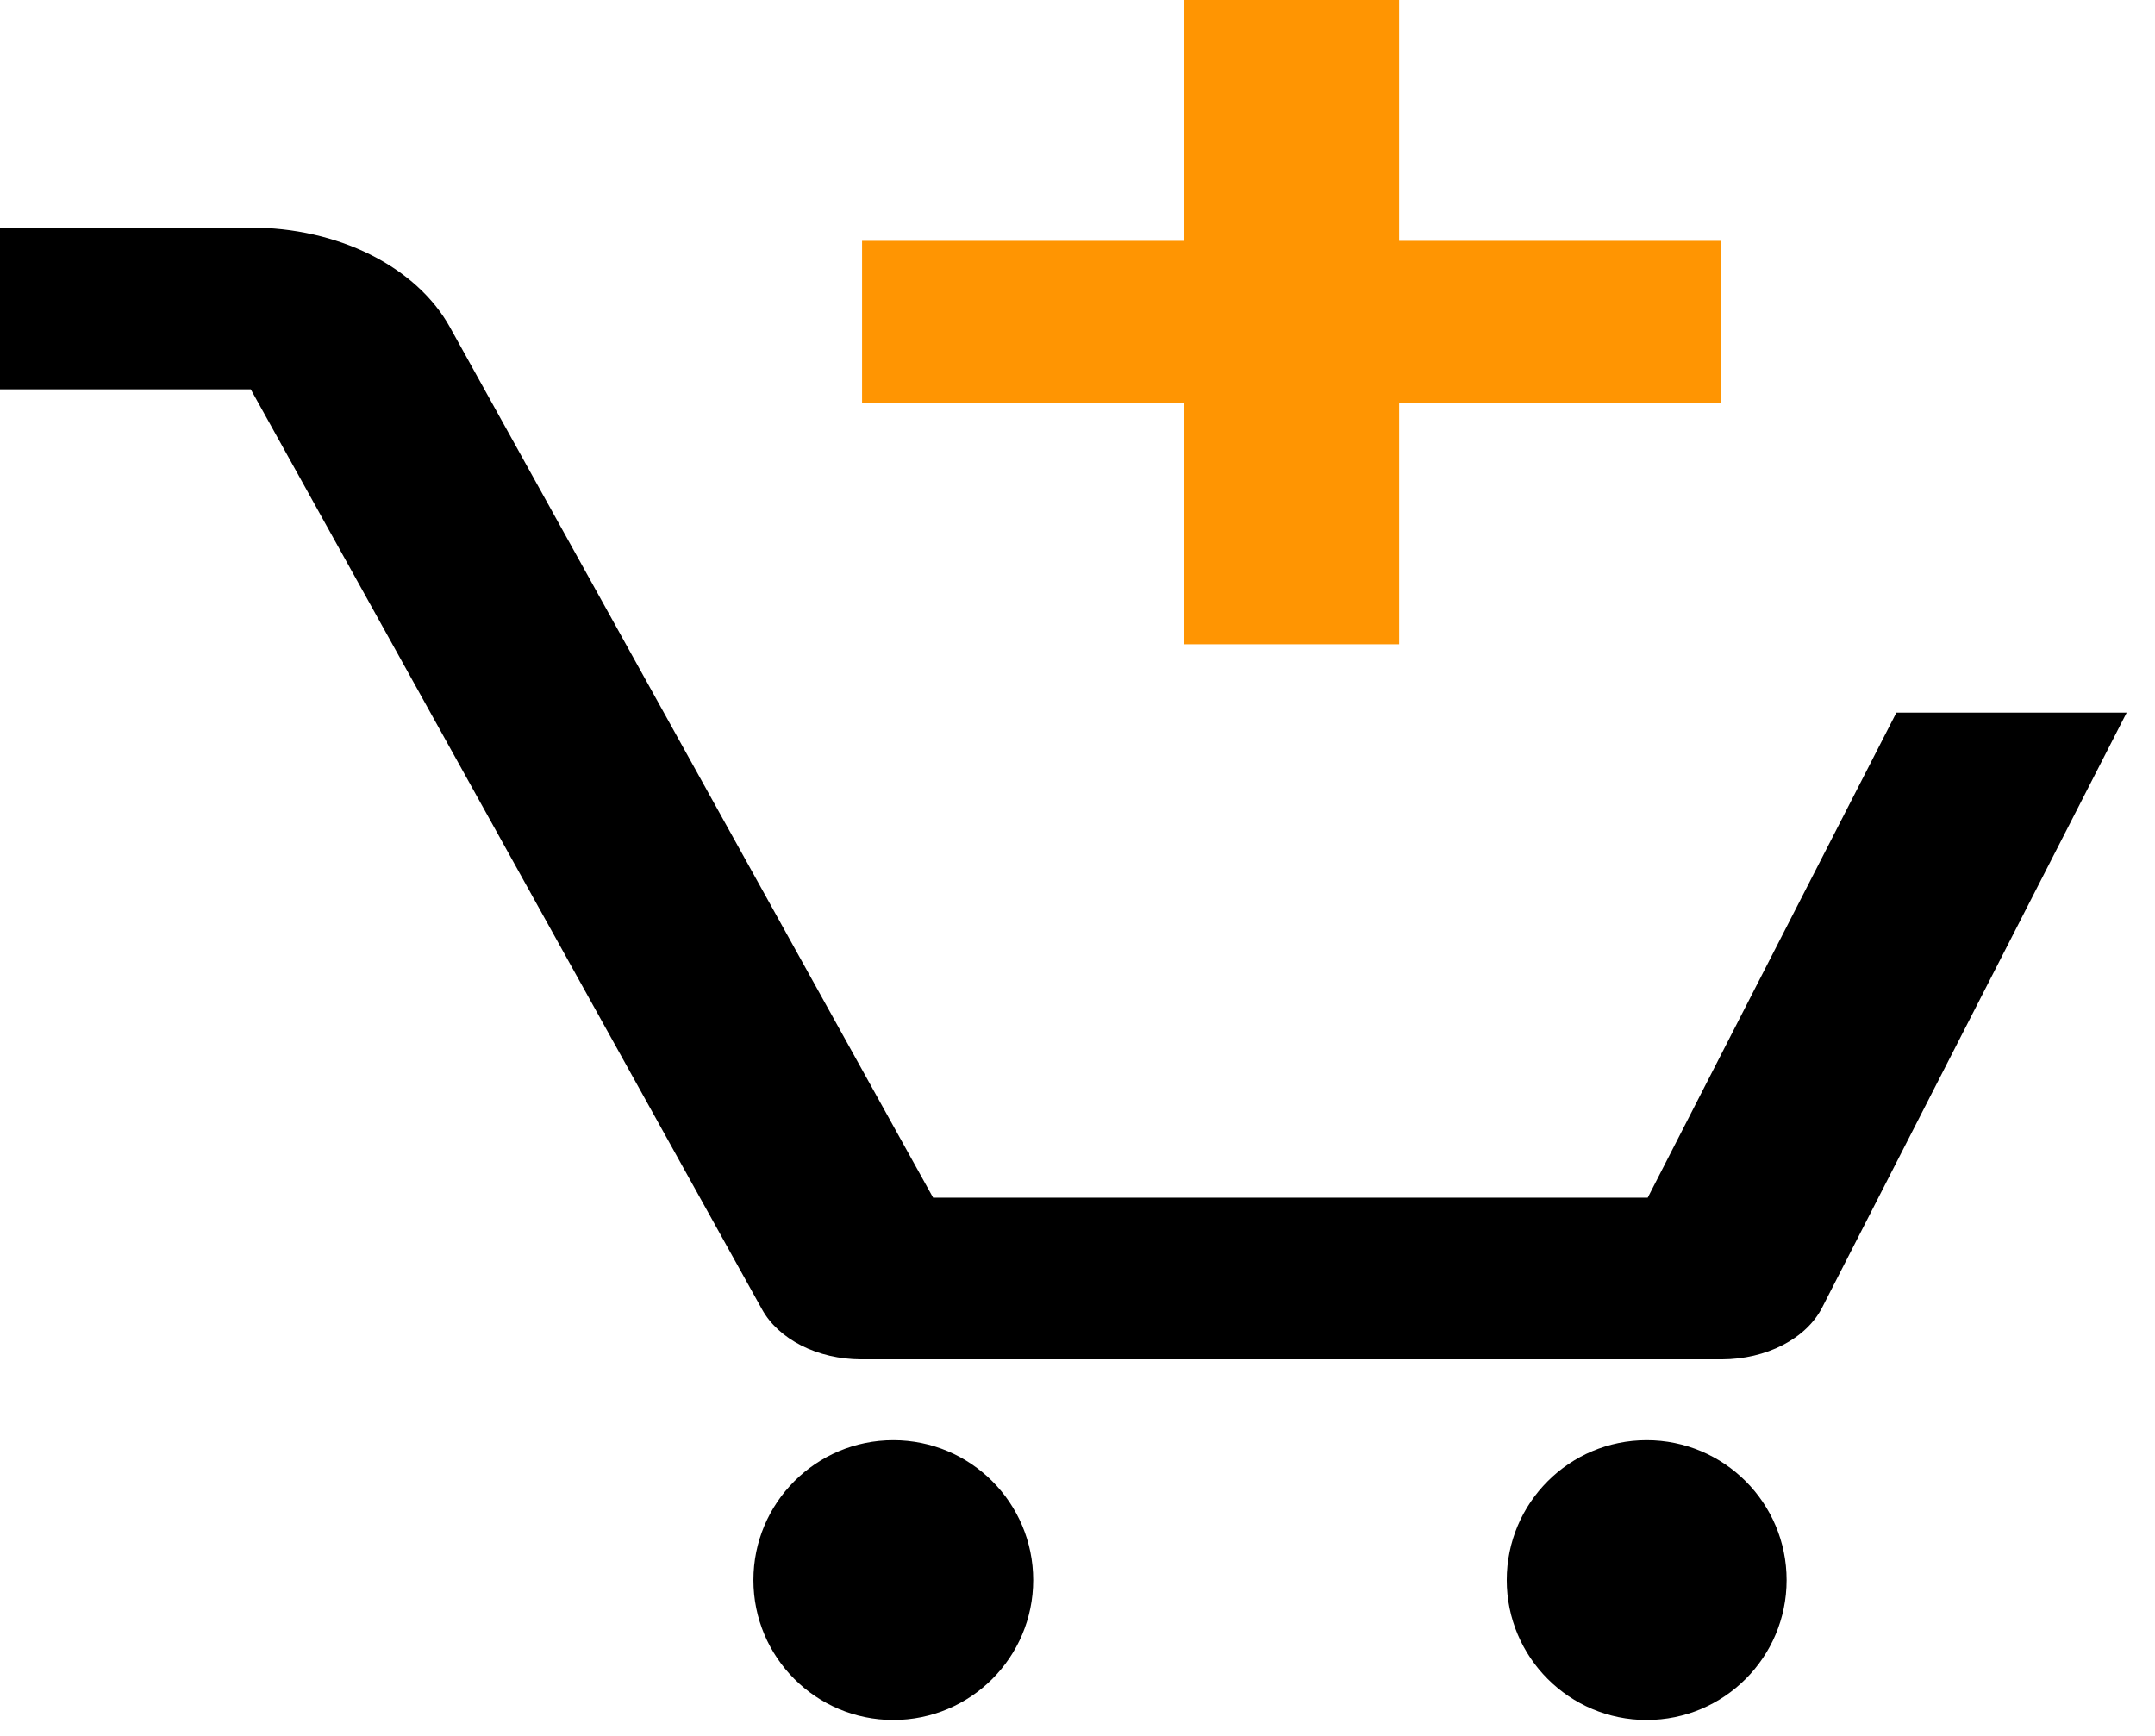 <svg width="36" height="29" viewBox="0 0 36 29" fill="none" xmlns="http://www.w3.org/2000/svg">
<path d="M14.923 28.734C16.214 28.734 17.26 27.688 17.26 26.397C17.26 25.106 16.214 24.06 14.923 24.06C13.632 24.06 12.586 25.106 12.586 26.397C12.586 27.688 13.632 28.734 14.923 28.734Z" fill="black"/>
<path d="M27.508 28.734C28.799 28.734 29.846 27.688 29.846 26.397C29.846 25.106 28.799 24.06 27.508 24.06C26.218 24.06 25.171 25.106 25.171 26.397C25.171 27.688 26.218 28.734 27.508 28.734Z" fill="black"/>
<path d="M19.777 10.763H23.373V6.725H28.749V4.024H23.373V0H19.777V4.024H14.401V6.725H19.777V10.763Z" fill="#FF9502"/>
<path d="M14.383 22.709H28.767C29.129 22.708 29.483 22.625 29.781 22.471C30.079 22.317 30.309 22.099 30.439 21.845L35.527 11.905H31.68L27.526 20.008H15.588L7.515 5.464C7.242 4.971 6.78 4.55 6.188 4.254C5.596 3.959 4.9 3.802 4.189 3.803H0V6.504H4.189L12.729 21.872C12.864 22.118 13.093 22.329 13.388 22.479C13.682 22.628 14.028 22.708 14.383 22.709Z" fill="black"/>
</svg>
